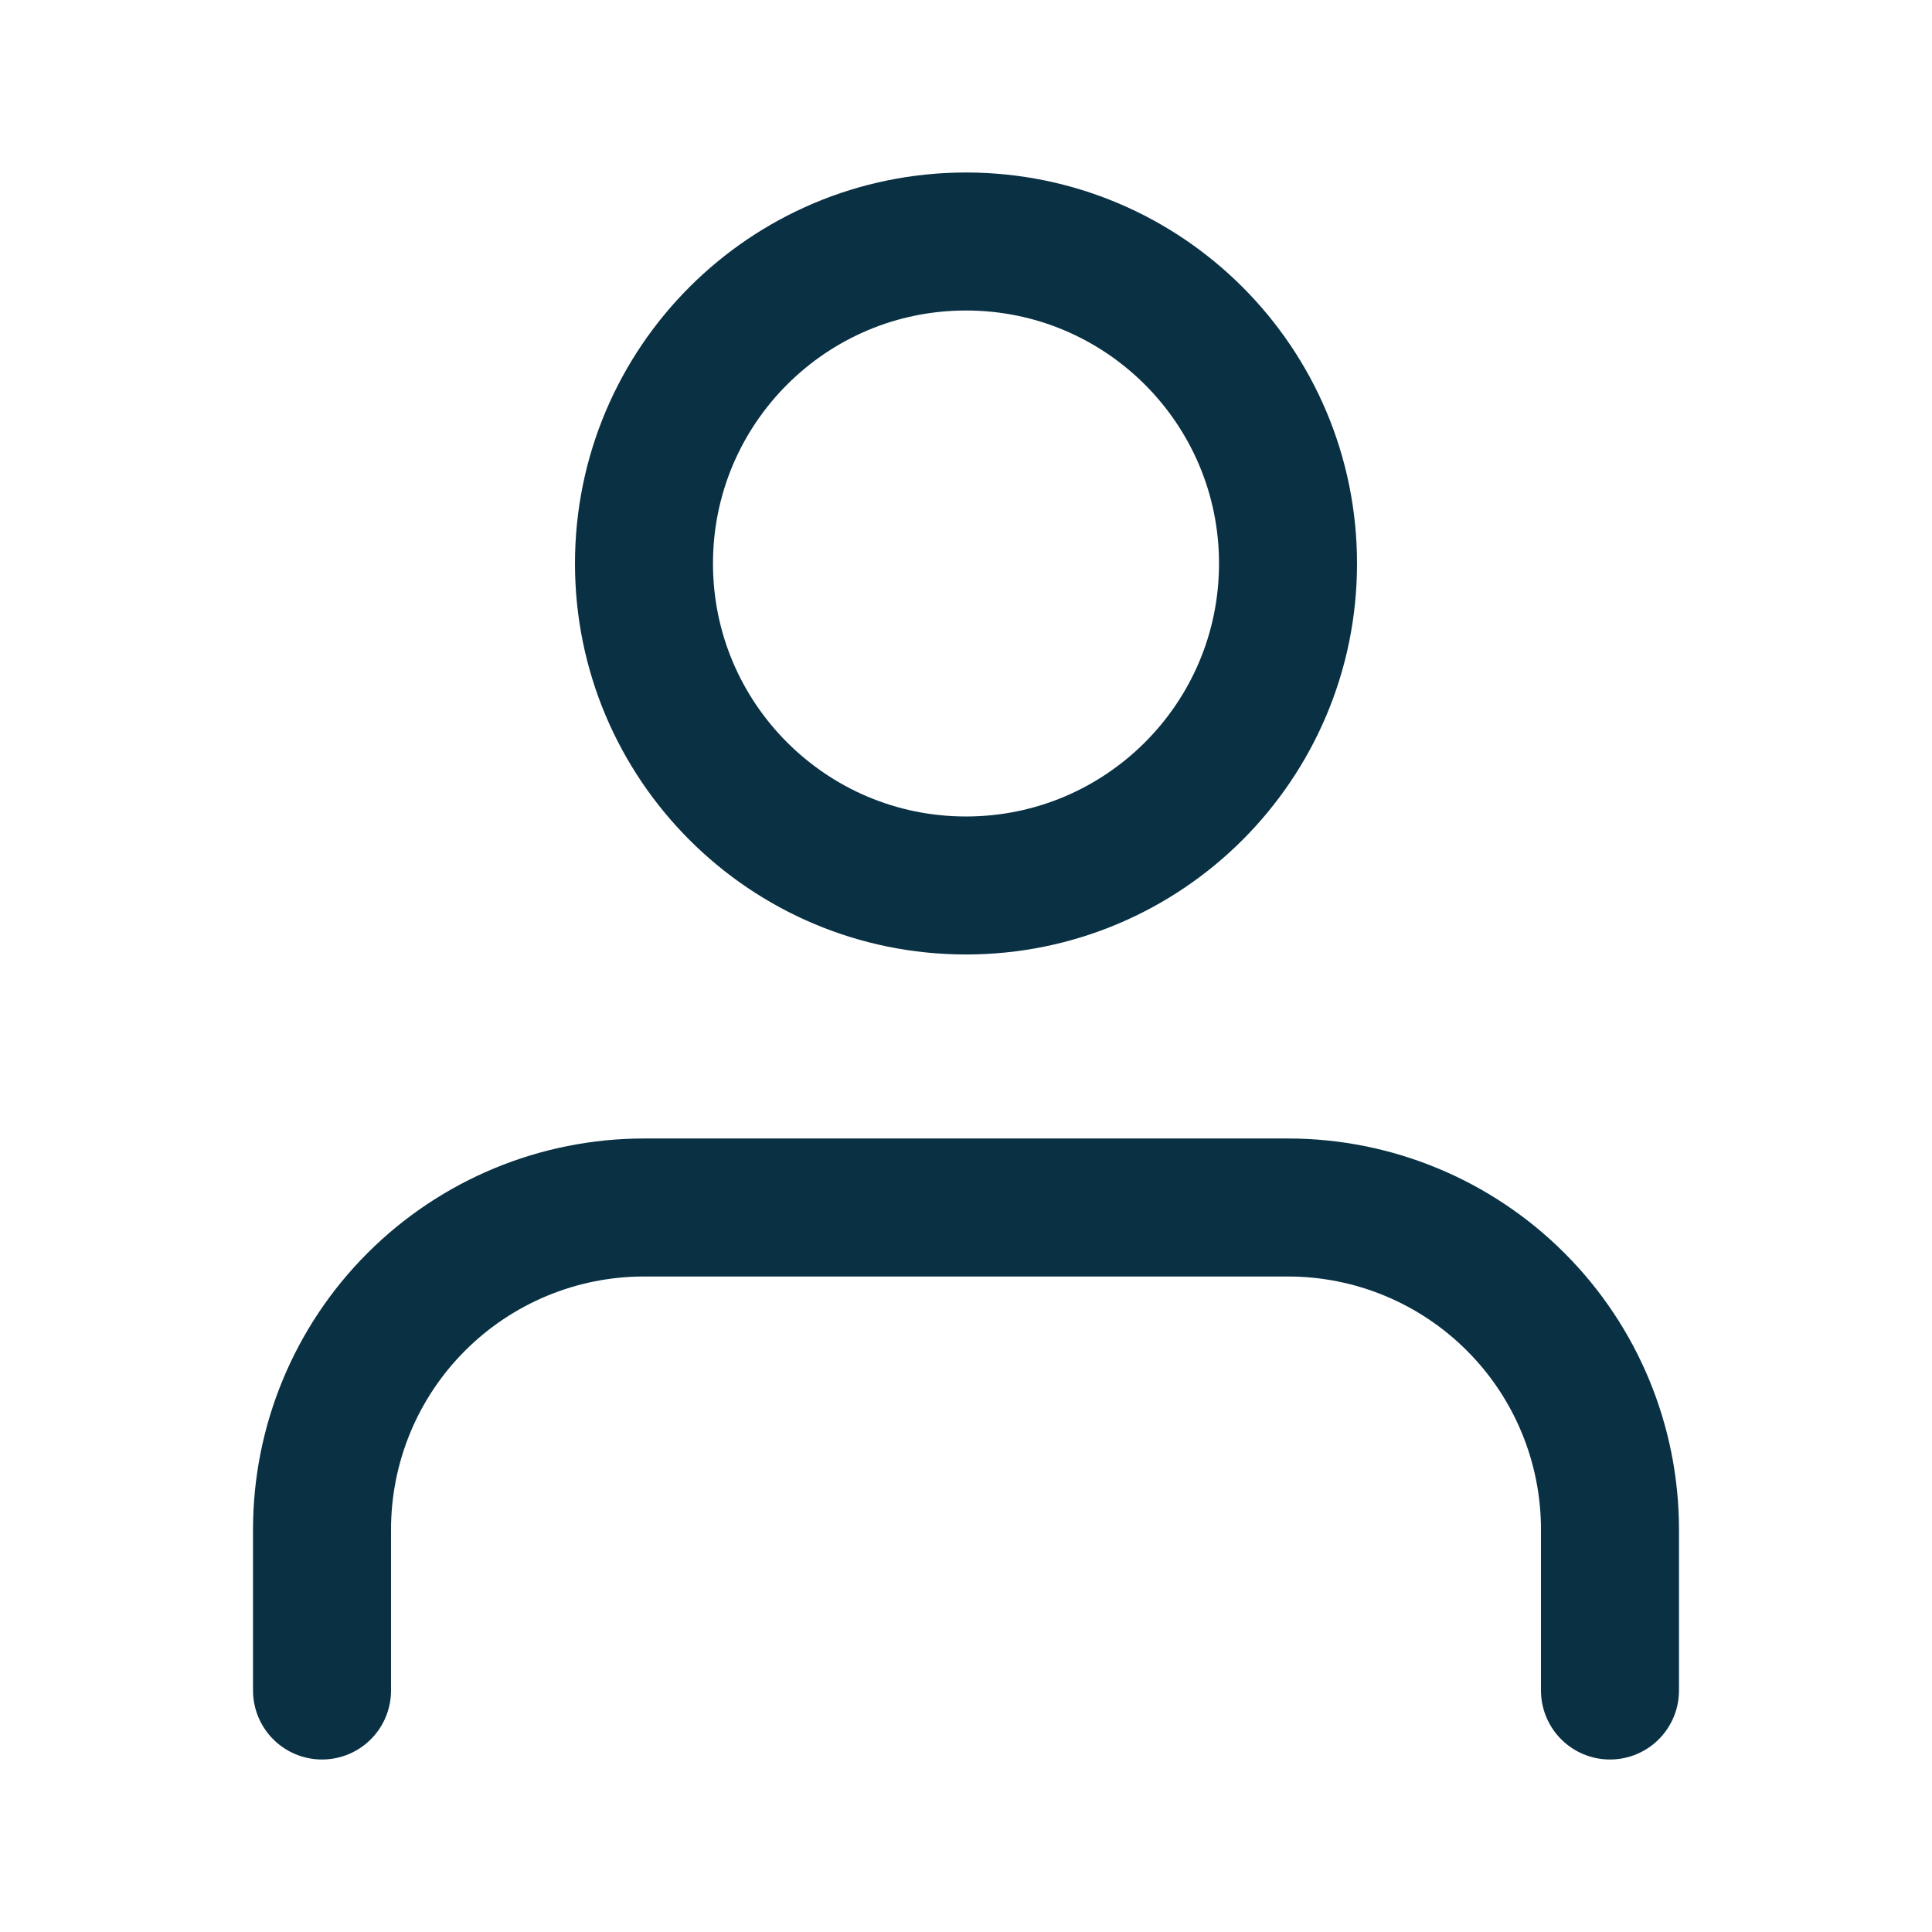<svg width="28" height="28" viewBox="0 0 28 28" fill="none" xmlns="http://www.w3.org/2000/svg">
<path d="M23.333 24.5V22.167C23.333 20.929 22.842 19.742 21.966 18.867C21.091 17.992 19.904 17.5 18.667 17.5H9.333C8.096 17.5 6.909 17.992 6.034 18.867C5.158 19.742 4.667 20.929 4.667 22.167V24.5" stroke="#093043" stroke-width="2" stroke-linecap="round" stroke-linejoin="round"/>
<path d="M14 12.833C16.577 12.833 18.667 10.744 18.667 8.167C18.667 5.589 16.577 3.5 14 3.5C11.423 3.5 9.333 5.589 9.333 8.167C9.333 10.744 11.423 12.833 14 12.833Z" stroke="#093043" stroke-width="2" stroke-linecap="round" stroke-linejoin="round"/>
</svg>
